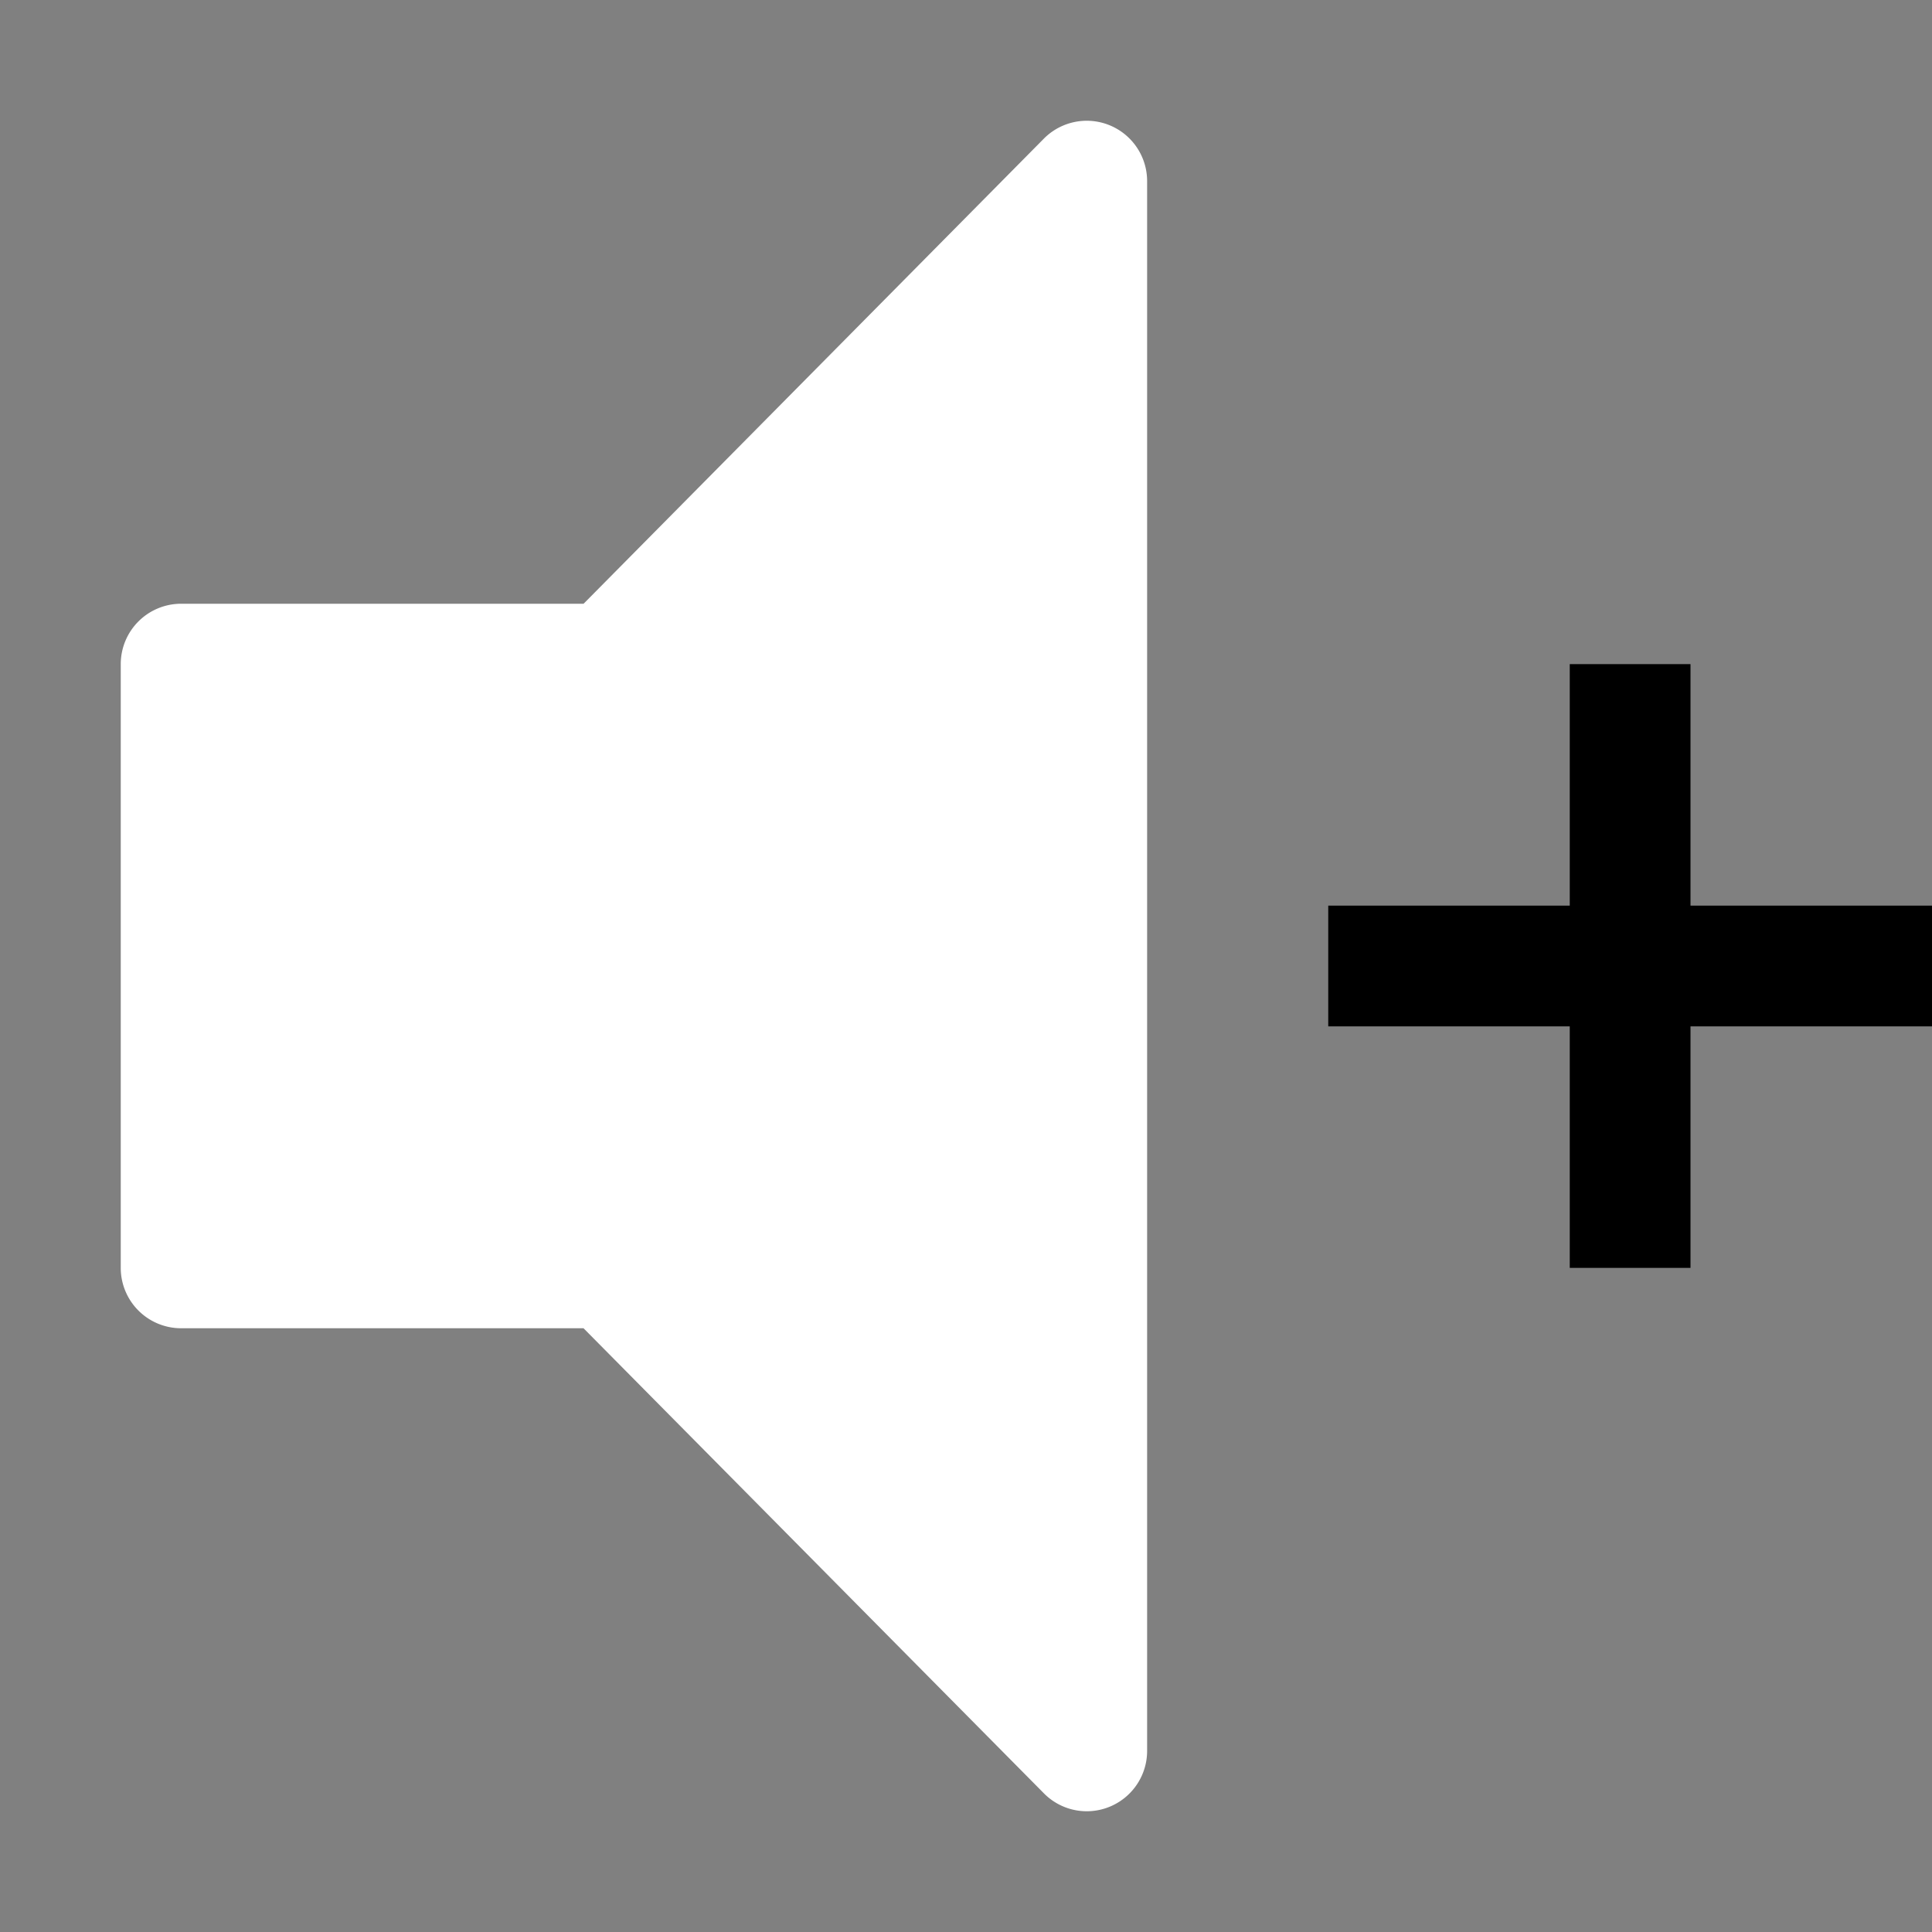 <svg xmlns="http://www.w3.org/2000/svg" xmlns:xlink="http://www.w3.org/1999/xlink" aria-hidden="true" role="img" width="1em" height="1em" preserveAspectRatio="xMidYMid meet" viewBox="0 0 32 32"><rect x="0" y="0" width="32" height="32" fill="#808080" stroke="none"/><path d="M32 15h-4v-4h-2v4h-4v2h4v4h2v-4h4v-2z" fill="currentColor"/><path d="M18 30a.997.997 0 0 1-.71-.297L9.665 22H3a1 1 0 0 1-1-.999V11a1 1 0 0 1 .999-1h6.667l7.623-7.703A1 1 0 0 1 19 3v26a1 1 0 0 1-1 1z" fill="white"/></svg>
